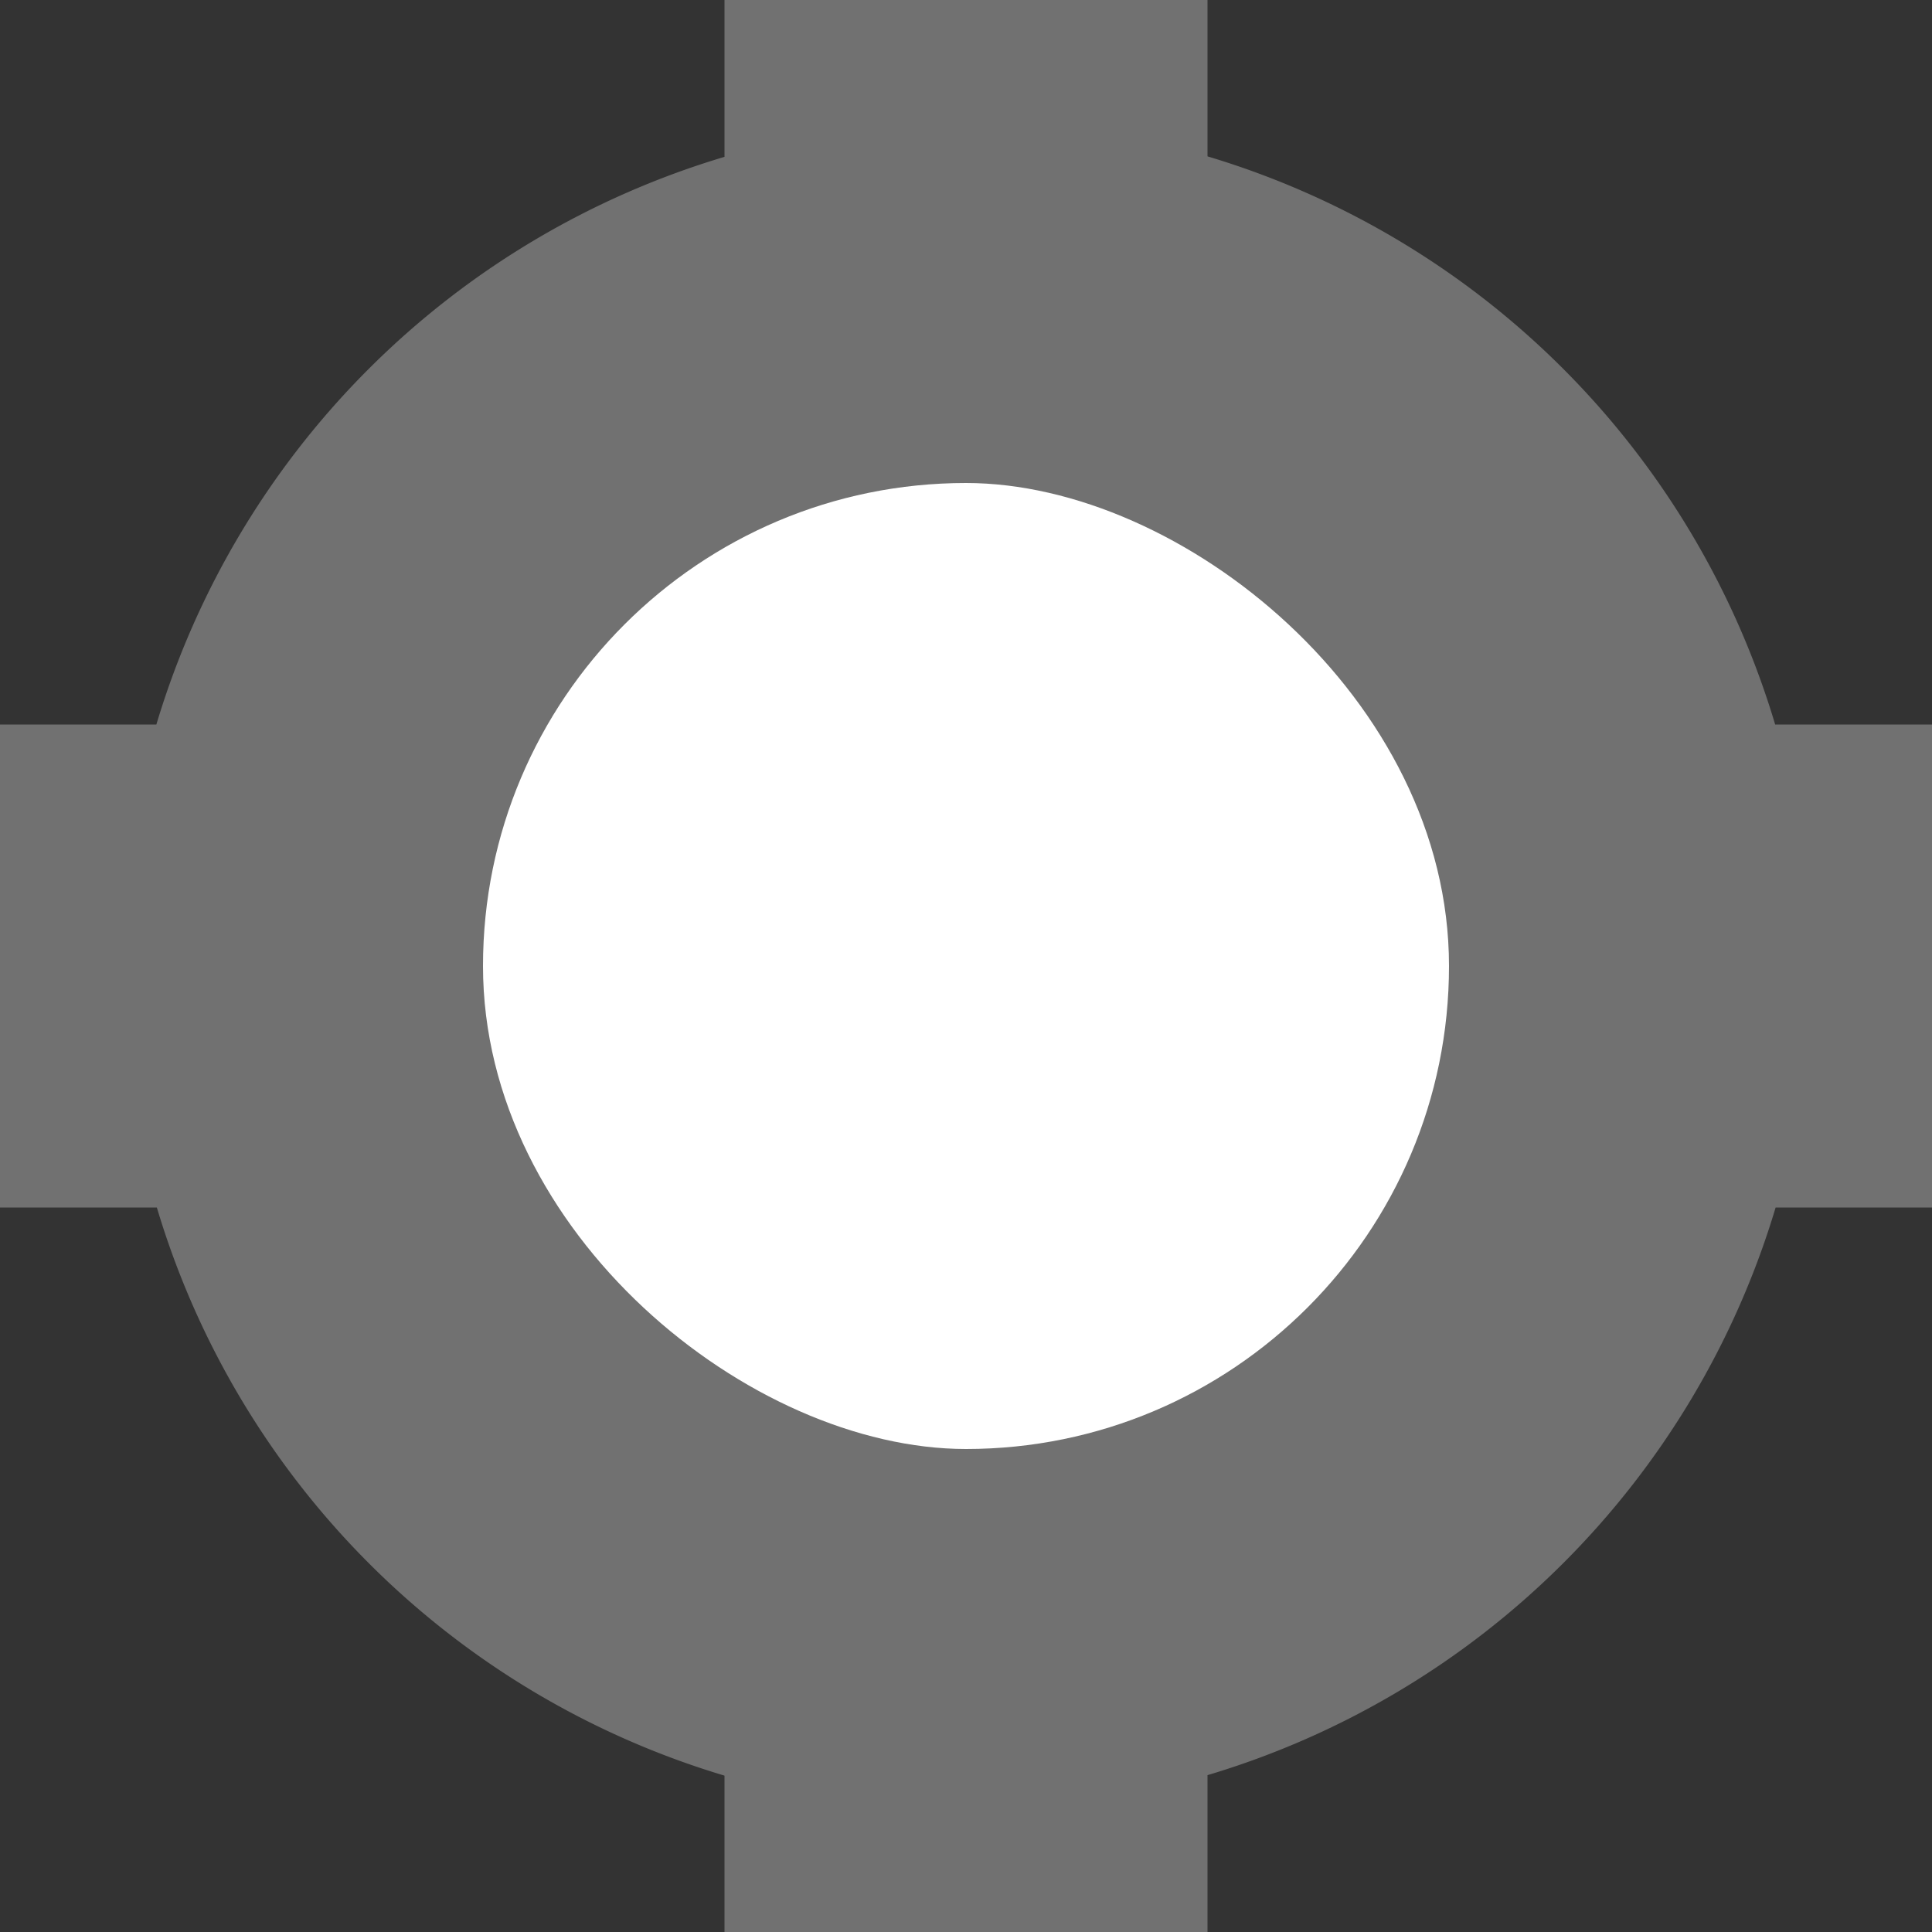 <svg xmlns="http://www.w3.org/2000/svg" width="16" height="16" version="1">
 <rect width="100%" height="100%" fill="#333333" stroke="none"/>
 <path style="fill:#717171" d="M 6 0 L 6 1.299 A 7 7 0 0 0 1.295 6 L 0 6 L 0 10 L 1.299 10 A 7 7 0 0 0 6 14.705 L 6 16 L 10 16 L 10 14.701 A 7 7 0 0 0 14.705 10 L 16 10 L 16 6 L 14.701 6 A 7 7 0 0 0 10 1.295 L 10 0 L 6 0 z"/>
 <rect style="fill:#ffffff" width="8" height="8" x="-12" y="-12" rx="4" ry="4" transform="matrix(0,-1,-1,0,0,0)"/>
</svg>
